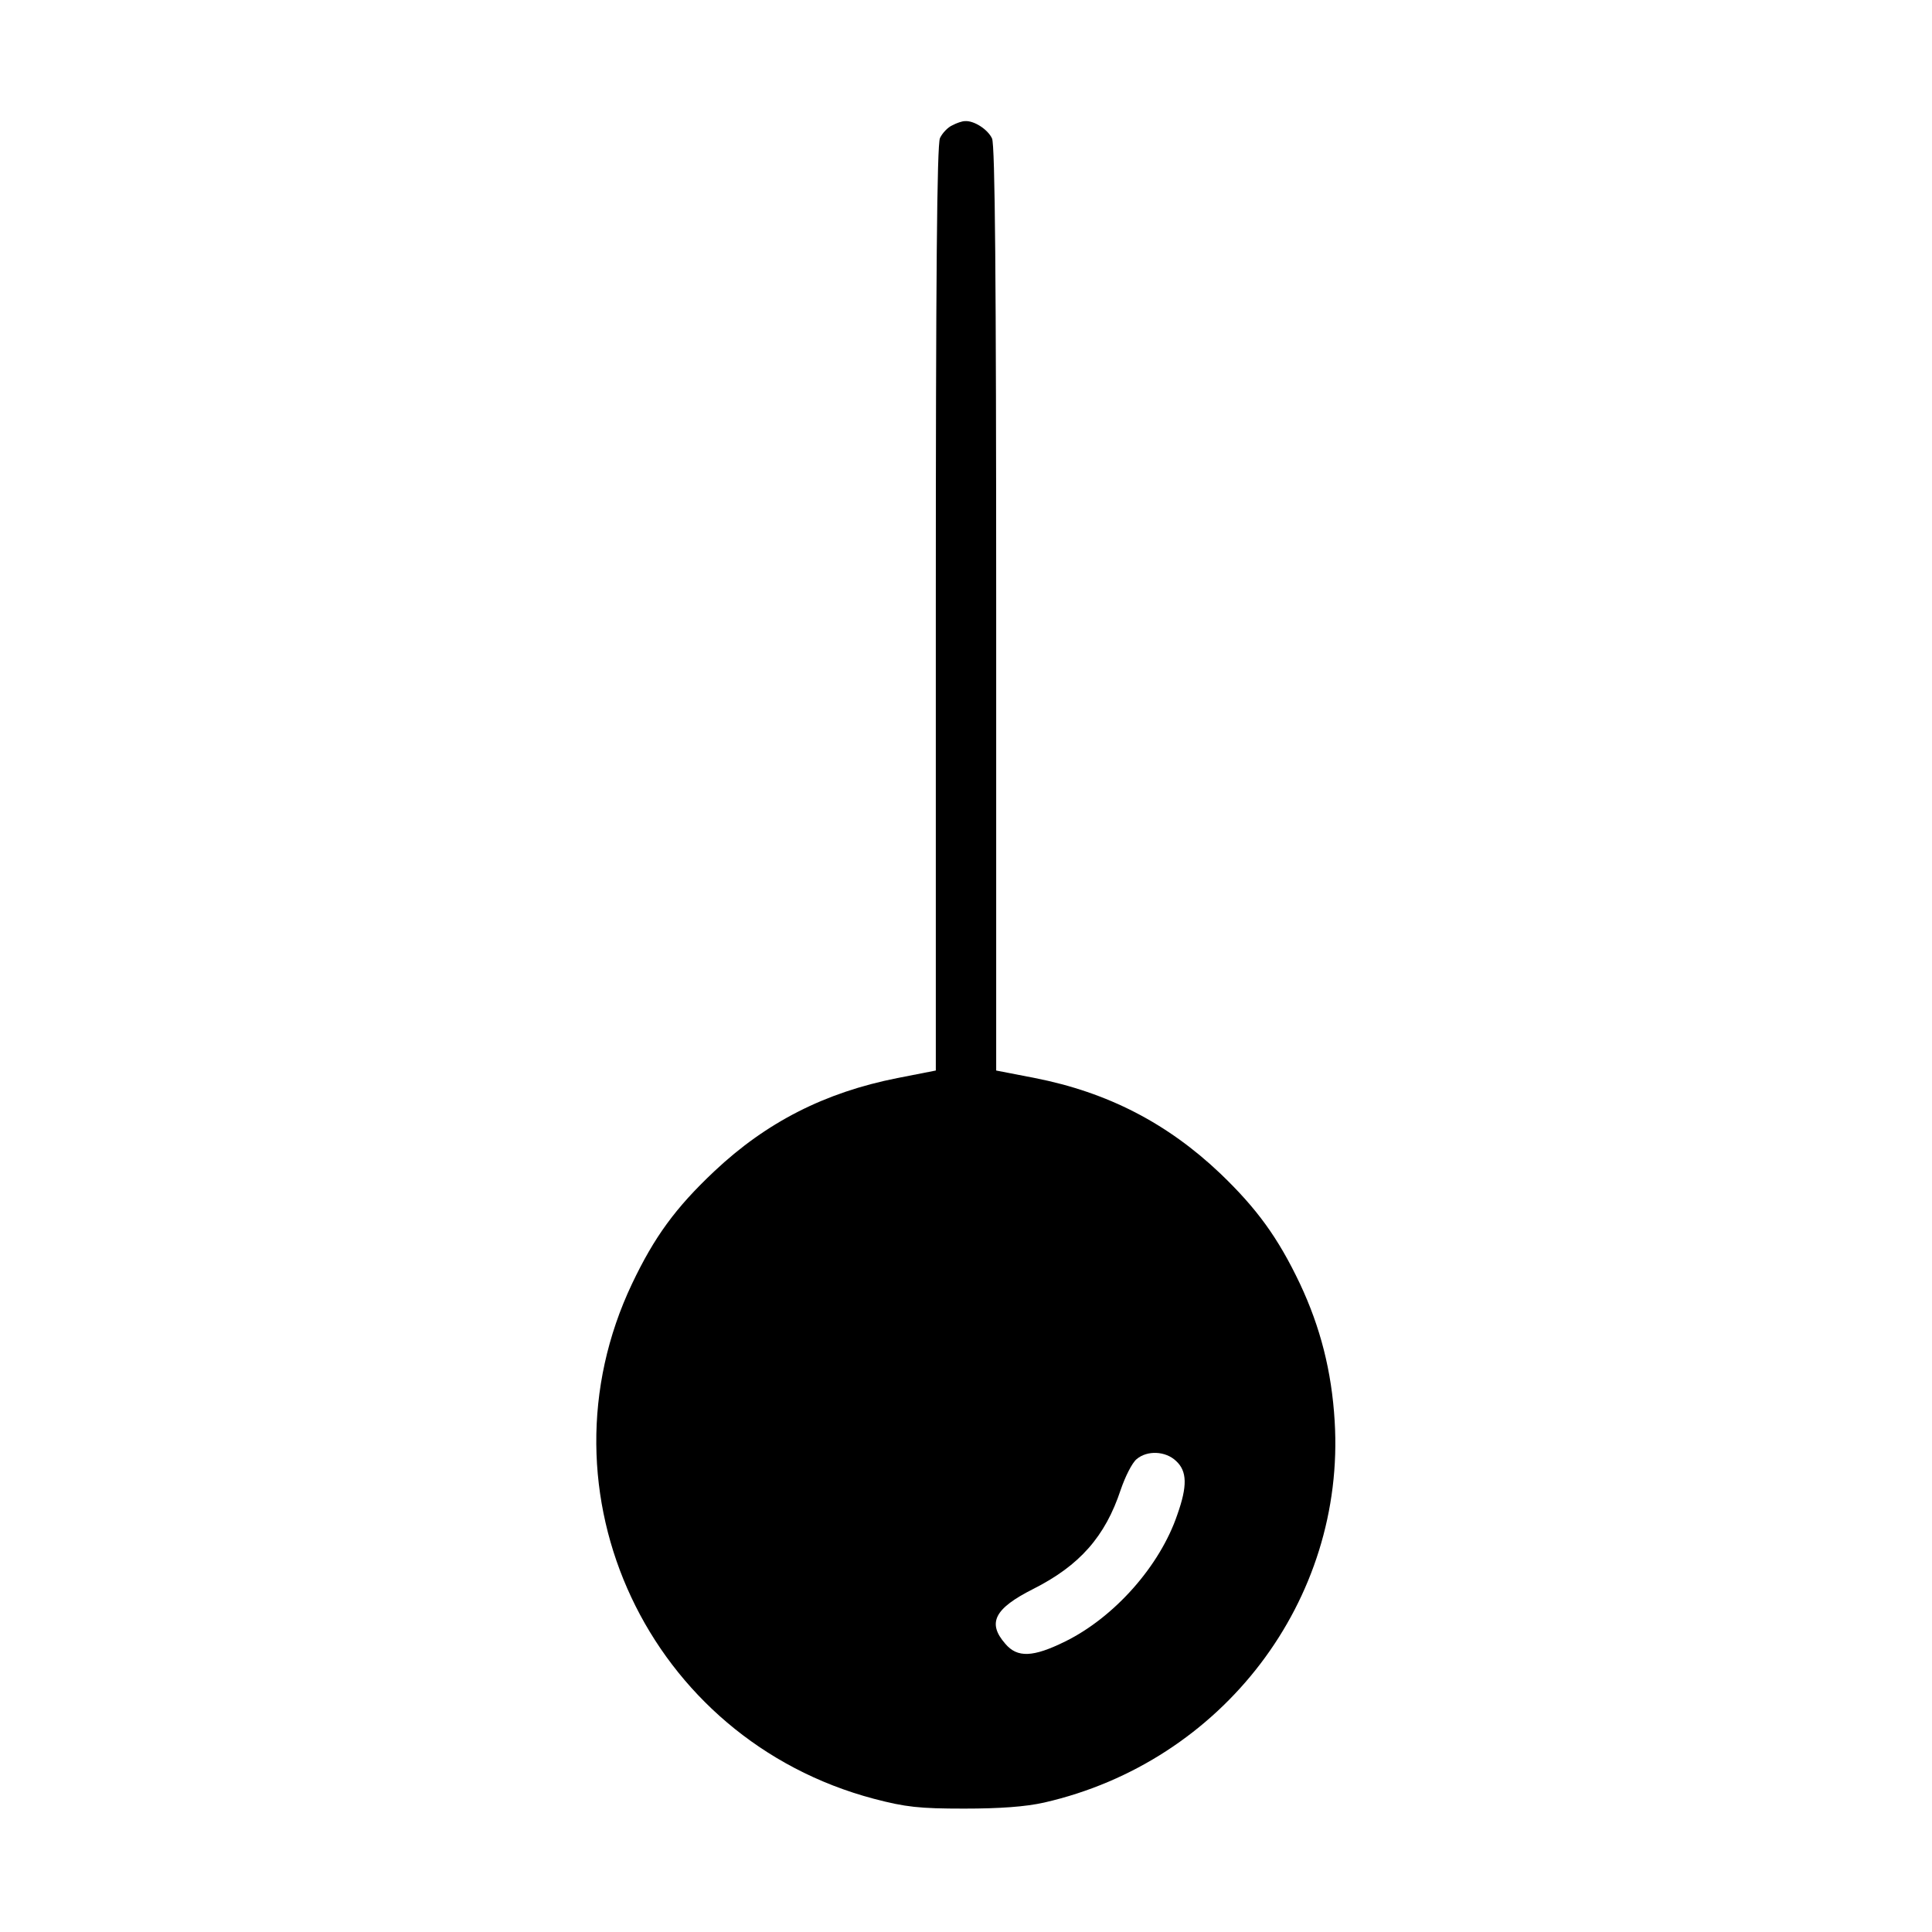 <?xml version="1.0" standalone="no"?>
<!DOCTYPE svg PUBLIC "-//W3C//DTD SVG 20010904//EN"
 "http://www.w3.org/TR/2001/REC-SVG-20010904/DTD/svg10.dtd">
<svg version="1.0" xmlns="http://www.w3.org/2000/svg"
 width="70" height="70" viewBox="0 0 512 512"
 preserveAspectRatio="xMidYMid meet">

<g transform="translate(0,512) scale(0.1,-0.1)"
fill="#000000" stroke="none">
<path d="M2524 4788 c-12 -5 -27 -21 -33 -34 -8 -18 -11 -370 -11 -1248 l0
-1223 -102 -20 c-192 -38 -347 -117 -485 -247 -103 -97 -159 -174 -218 -298
-263 -554 44 -1207 641 -1365 84 -22 120 -26 239 -26 95 0 163 5 212 16 473
108 799 536 770 1011 -8 133 -38 249 -92 364 -58 122 -114 199 -211 292 -140
133 -298 215 -491 253 l-103 20 0 1223 c0 875 -3 1230 -11 1247 -11 24 -48 48
-72 46 -7 0 -22 -5 -33 -11z m593 -3540 c29 -27 30 -66 3 -142 -46 -136 -167
-272 -297 -336 -85 -42 -127 -44 -159 -6 -48 55 -29 93 74 145 123 62 191 139
232 263 12 35 30 71 42 81 28 24 77 22 105 -5z"/>
</g>
</svg>

